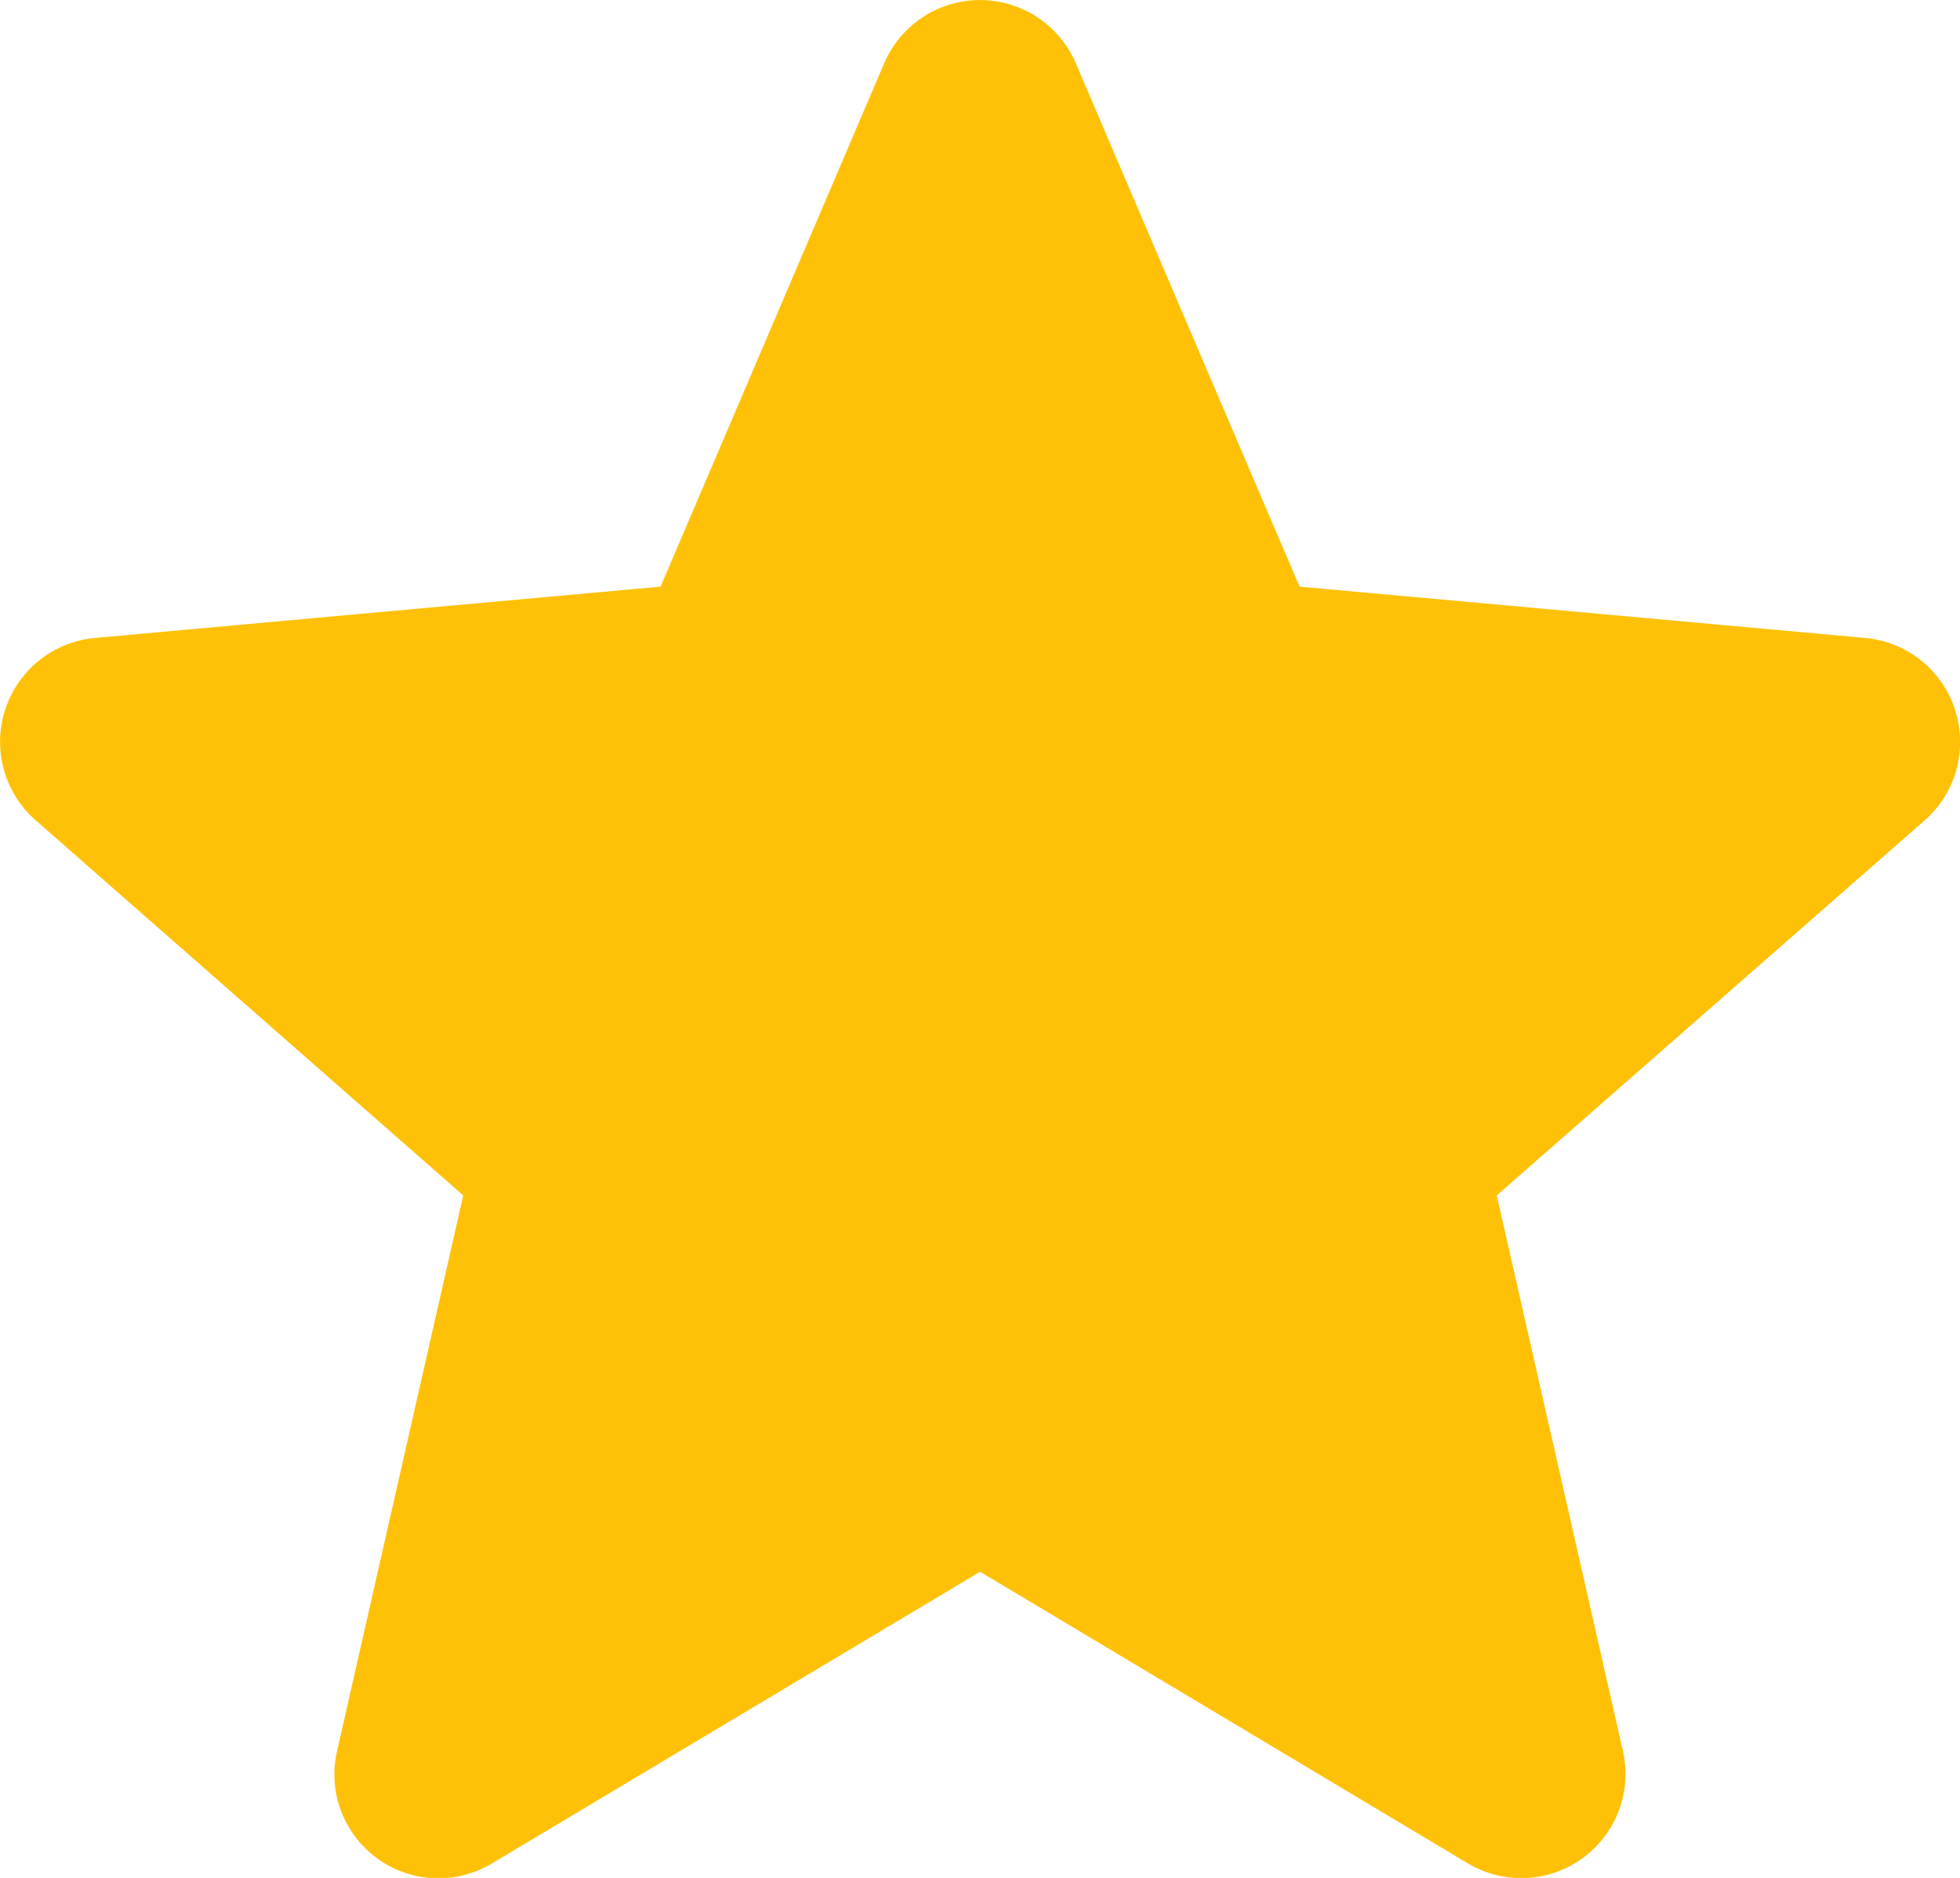 <svg xmlns="http://www.w3.org/2000/svg" width="15.913" height="15.25" viewBox="0 0 15.913 15.25">
  <path id="star_5_" data-name="star (5)" d="M15.872,6.255a.844.844,0,0,0-.728-.582l-4.593-.417L8.734,1.005a.846.846,0,0,0-1.555,0L5.363,5.256.769,5.673a.847.847,0,0,0-.48,1.48L3.761,10.2l-1.024,4.51a.844.844,0,0,0,1.258.914l3.962-2.368,3.96,2.368a.846.846,0,0,0,1.259-.914L12.152,10.2l3.472-3.044A.846.846,0,0,0,15.872,6.255Zm0,0" transform="translate(0 -0.492)" fill="#ffc107"/>
</svg>
